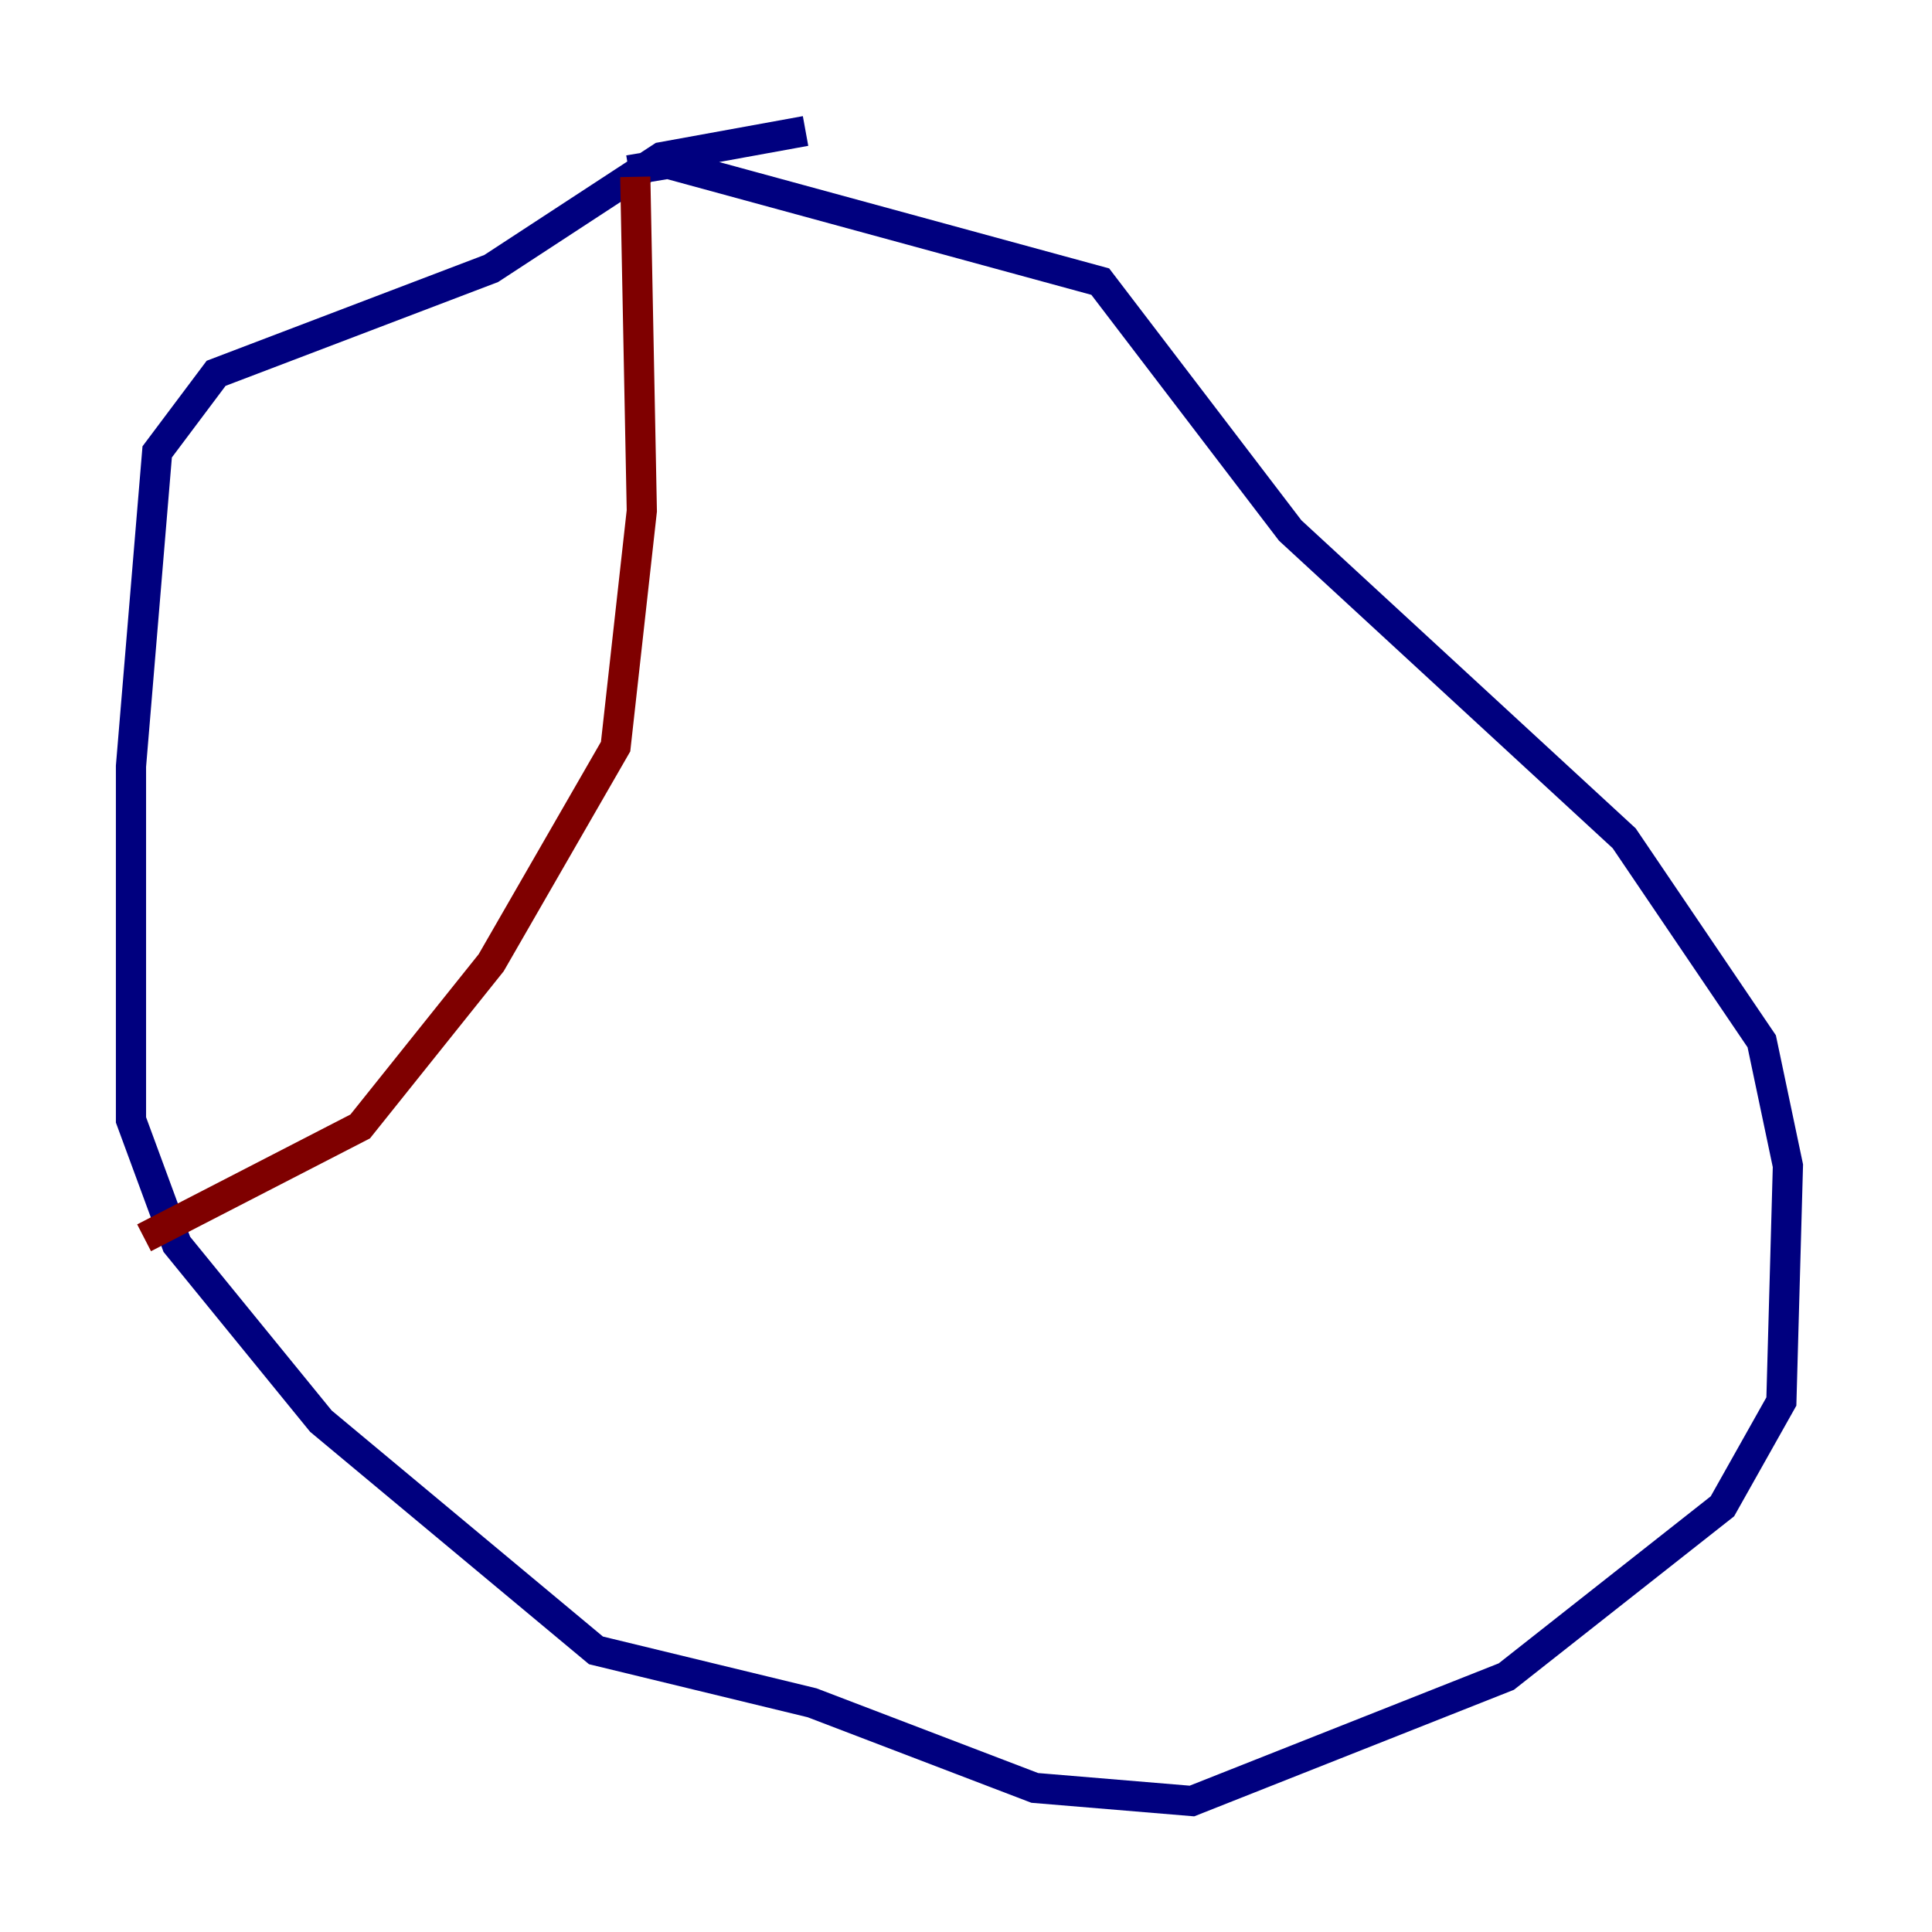 <?xml version="1.0" encoding="utf-8" ?>
<svg baseProfile="tiny" height="128" version="1.2" viewBox="0,0,128,128" width="128" xmlns="http://www.w3.org/2000/svg" xmlns:ev="http://www.w3.org/2001/xml-events" xmlns:xlink="http://www.w3.org/1999/xlink"><defs /><polyline fill="none" points="53.37,8.678 43.824,10.414 32.542,17.79 14.319,24.732 10.414,29.939 8.678,50.766 8.678,74.197 11.715,82.441 21.261,94.156 39.485,109.342 53.803,112.814 68.556,118.454 78.969,119.322 99.797,111.078 114.115,99.797 118.02,92.854 118.454,77.234 116.719,68.99 107.607,55.539 85.478,35.146 72.895,18.658 44.258,10.848 41.654,11.281" stroke="#00007f" stroke-width="2" /><polyline fill="none" points="42.088,11.715 42.522,33.844 40.786,49.464 32.542,63.783 23.864,74.63 9.546,82.007" stroke="#7f0000" stroke-width="2" /></svg>